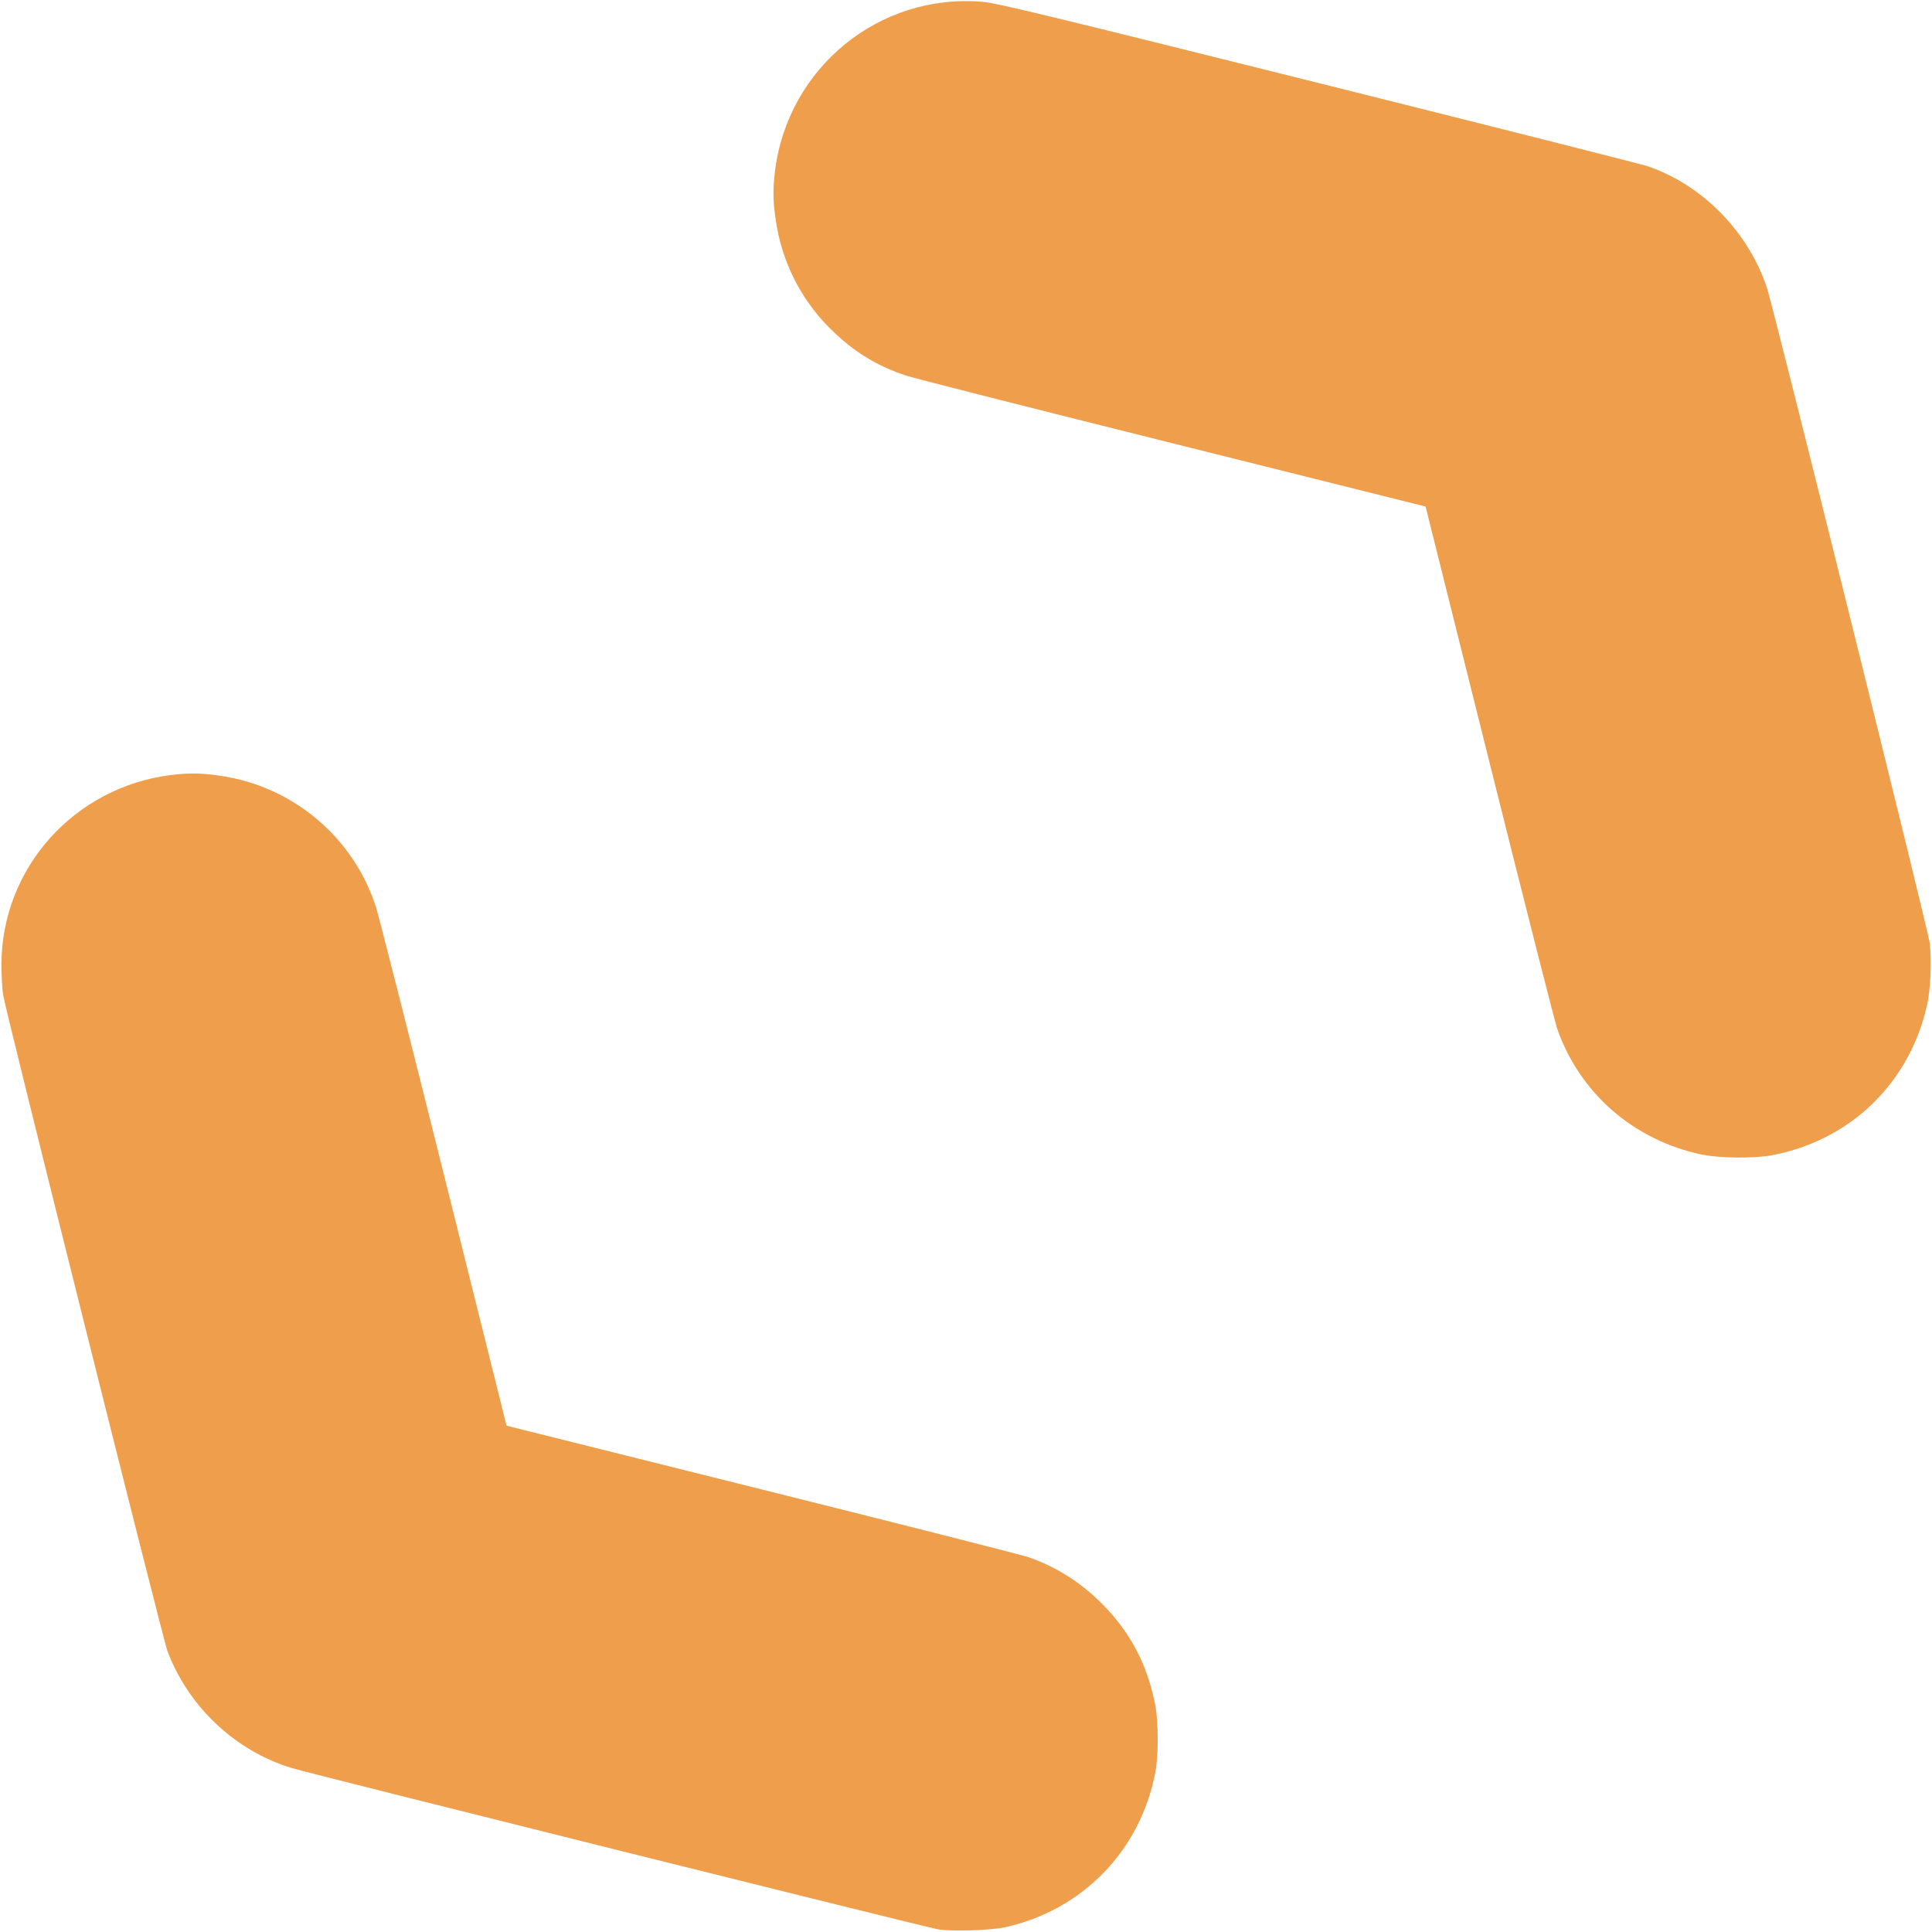 <?xml version="1.0" encoding="UTF-8" standalone="no"?>
<svg
   height="16"
   viewBox="0 0 16 16"
   width="16"
   version="1.1"
   id="svg2"
   sodipodi:docname="NNFloatRangeSensor.svg"
   inkscape:version="1.4 (86a8ad7, 2024-10-11)"
   xmlns:inkscape="http://www.inkscape.org/namespaces/inkscape"
   xmlns:sodipodi="http://sodipodi.sourceforge.net/DTD/sodipodi-0.dtd"
   xmlns="http://www.w3.org/2000/svg"
   xmlns:svg="http://www.w3.org/2000/svg">
  <defs
     id="defs2" />
  <sodipodi:namedview
     id="namedview2"
     pagecolor="#ffffff"
     bordercolor="#000000"
     borderopacity="0.25"
     inkscape:showpageshadow="2"
     inkscape:pageopacity="0.0"
     inkscape:pagecheckerboard="0"
     inkscape:deskcolor="#d1d1d1"
     inkscape:zoom="78.223688"
     inkscape:cx="6.7498735"
     inkscape:cy="9.2171569"
     inkscape:window-width="3840"
     inkscape:window-height="2054"
     inkscape:window-x="-11"
     inkscape:window-y="-11"
     inkscape:window-maximized="1"
     inkscape:current-layer="svg2" />
  <path
     style="fill:#ef9f4c;stroke-width:0.013"
     d="M 7.774,15.979 C 7.683,15.965 2.585,14.693 2.419,14.643 1.949,14.501 1.561,14.136 1.386,13.672 1.35,13.576 0.047,8.374 0.026,8.241 0.018,8.192 0.012,8.079 0.012,7.989 0.012,7.19 0.615,6.517 1.419,6.418 c 0.149,-0.018 0.249,-0.017 0.408,0.007 0.601,0.088 1.1,0.509 1.286,1.085 0.023,0.071 0.276,1.067 0.562,2.213 l 0.52,2.084 2.118,0.529 c 1.165,0.291 2.158,0.543 2.208,0.561 0.231,0.082 0.429,0.207 0.607,0.386 0.234,0.235 0.377,0.508 0.44,0.842 0.026,0.14 0.027,0.413 1.665e-4,0.552 -0.123,0.648 -0.604,1.143 -1.246,1.284 -0.115,0.025 -0.433,0.036 -0.548,0.018 z"
     id="path2" />
  <path
     style="fill:#ef9f4c;stroke-width:0.013"
     d="M 14.098,9.563 C 13.53,9.443 13.085,9.057 12.896,8.52 12.879,8.471 12.626,7.478 12.335,6.313 L 11.806,4.195 9.722,3.674 C 8.576,3.388 7.58,3.135 7.509,3.112 7.264,3.033 7.065,2.91 6.877,2.723 6.631,2.479 6.475,2.168 6.425,1.826 6.401,1.668 6.4,1.568 6.418,1.419 6.523,0.561 7.281,-0.058 8.136,0.015 c 0.119,0.01 0.535,0.111 2.774,0.67 1.449,0.362 2.677,0.673 2.73,0.69 0.457,0.153 0.842,0.546 0.995,1.015 0.054,0.166 1.331,5.302 1.345,5.414 0.018,0.137 0.009,0.382 -0.019,0.511 -0.142,0.65 -0.633,1.128 -1.285,1.252 -0.148,0.028 -0.433,0.025 -0.579,-0.005 z"
     id="path3" />
</svg>
